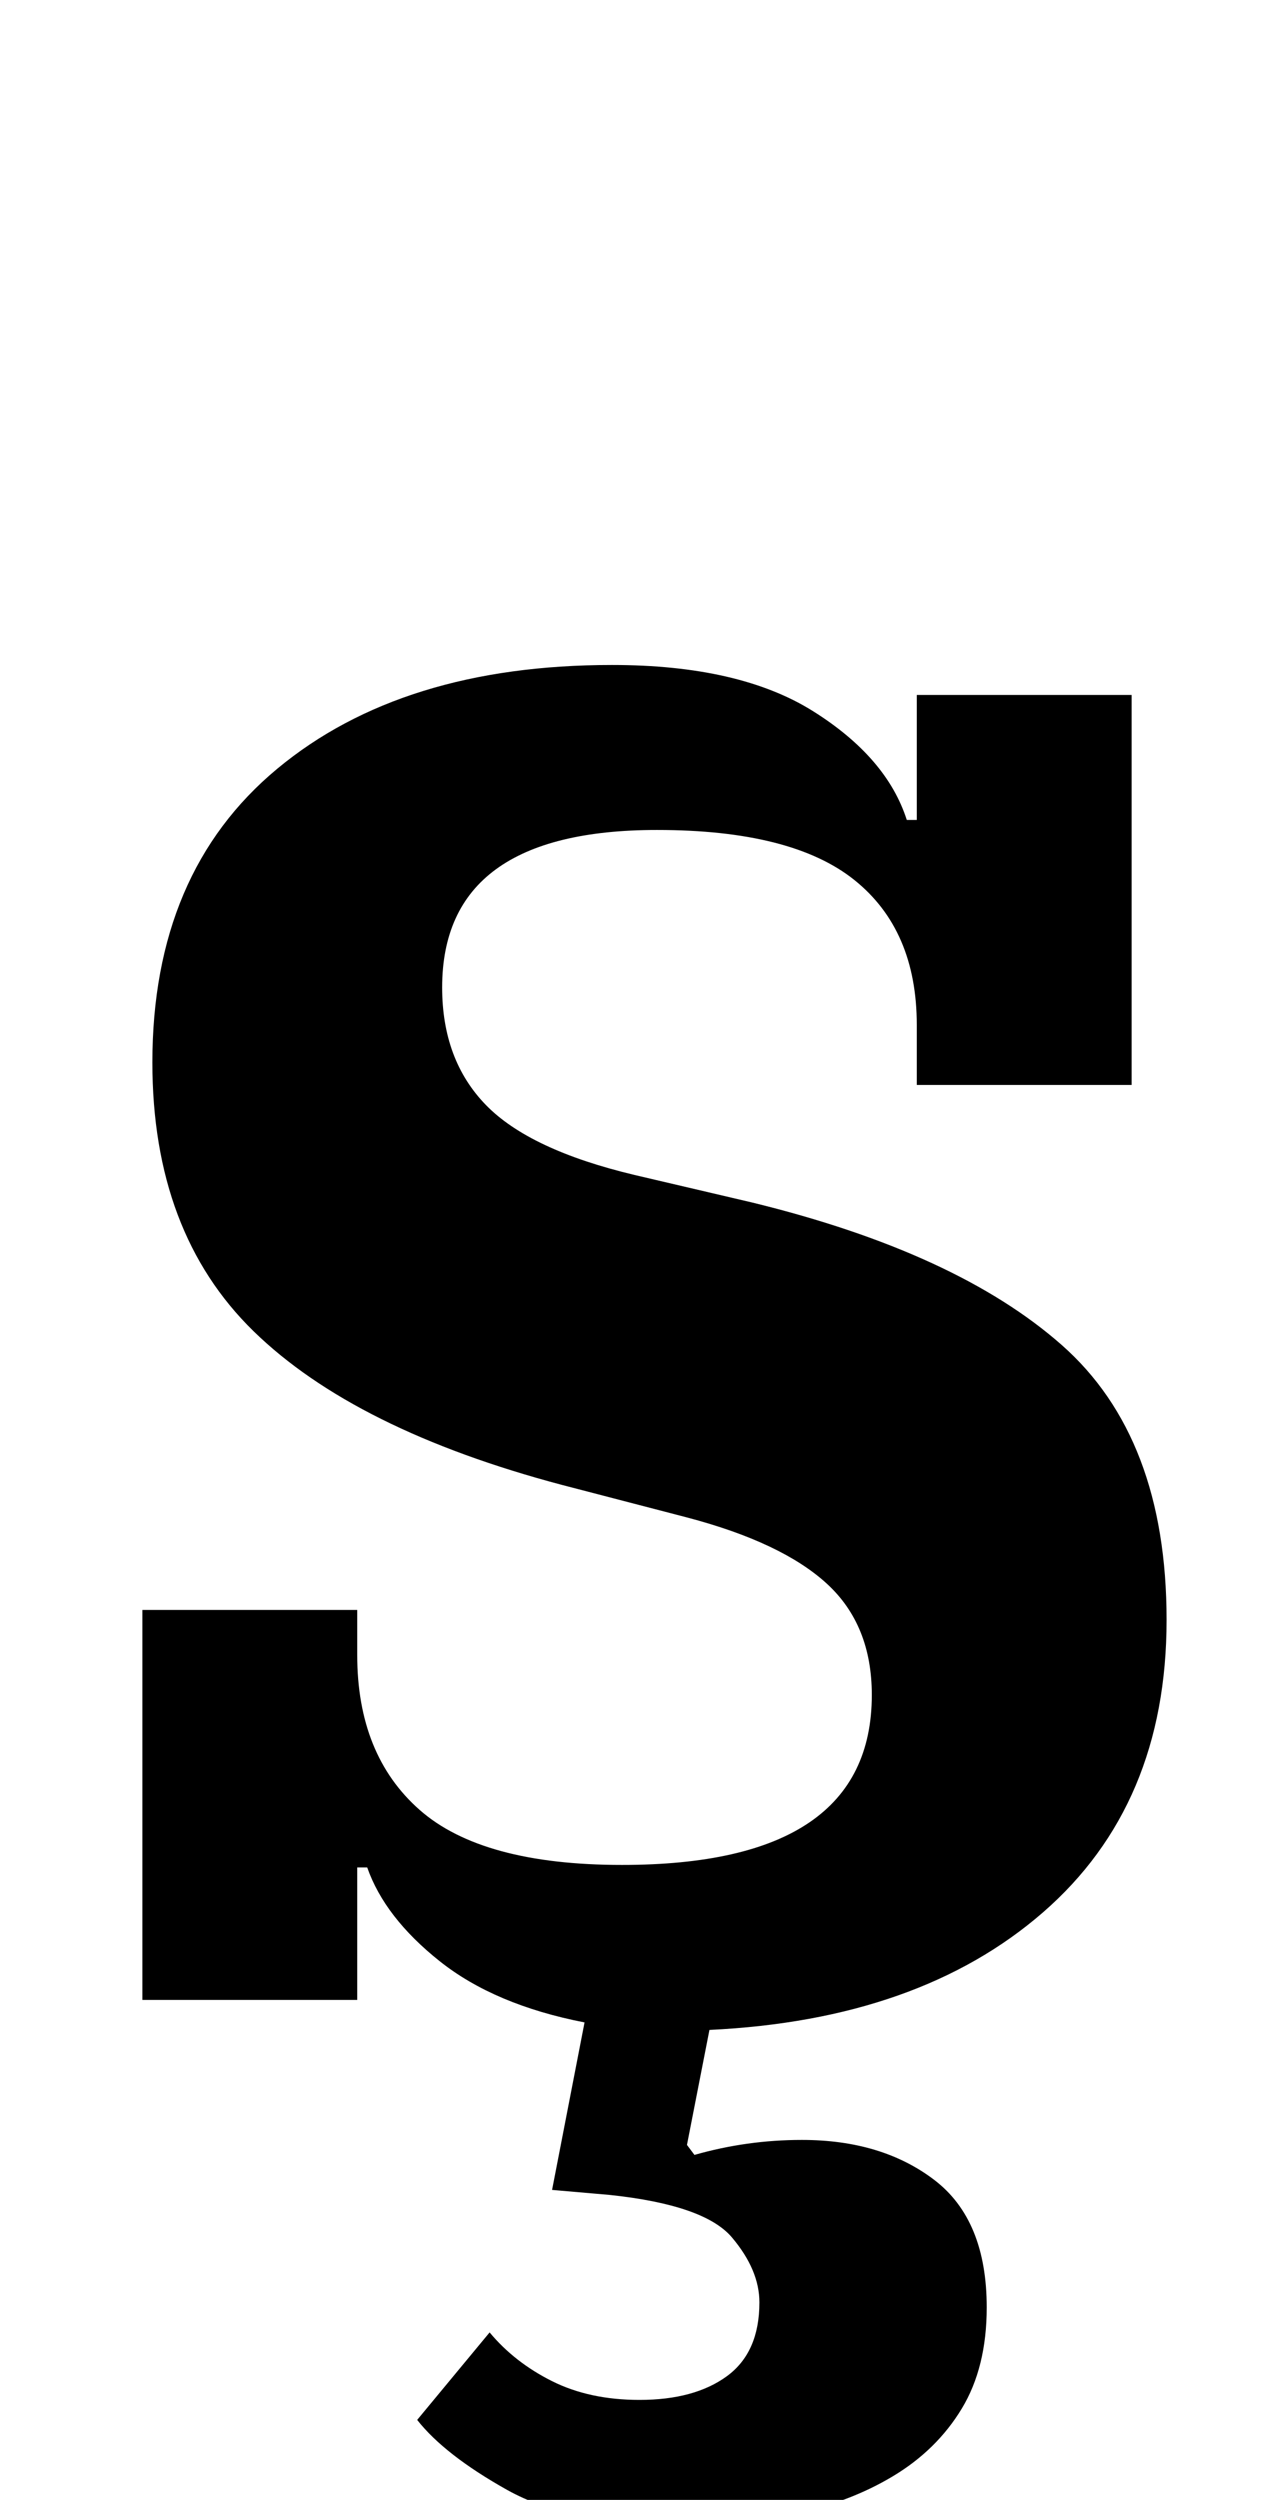 <?xml version="1.0" standalone="no"?>
<!DOCTYPE svg PUBLIC "-//W3C//DTD SVG 1.1//EN" "http://www.w3.org/Graphics/SVG/1.1/DTD/svg11.dtd" >
<svg xmlns="http://www.w3.org/2000/svg" xmlns:xlink="http://www.w3.org/1999/xlink" version="1.1" viewBox="-10 0 512 1000">
  <g transform="matrix(1 0 0 -1 0 800)">
   <path fill="currentColor"
d="M262 -210q-44 0 -69 14t-36 28l29 35q10 -12 25 -19.5t35 -7.5q22 0 35 9.5t13 29.5q0 13 -11 26t-49 17l-23 2l13 67q-36 7 -58 24.5t-29 37.5h-4v-53h-86v156h86v-18q0 -40 25 -62t81 -22q100 0 100 68q0 28 -18 44.5t-56 26.5l-50 13q-83 22 -123.5 61.5t-40.5 107.5
q0 76 50 117.5t134 41.5q51 0 80.5 -18.5t37.5 -43.5h4v50h86v-156h-86v24q0 38 -25 58t-79 20q-86 0 -86 -63q0 -29 17.5 -47t59.5 -28l47 -11q82 -20 124 -57t42 -110q0 -74 -49.5 -117t-133.5 -47l-9 -46l3 -4q21 6 43 6q32 0 53 -16t21 -51q0 -24 -10 -40.5t-27.5 -27
t-39.5 -15t-46 -4.5z" />
  </g>

</svg>
